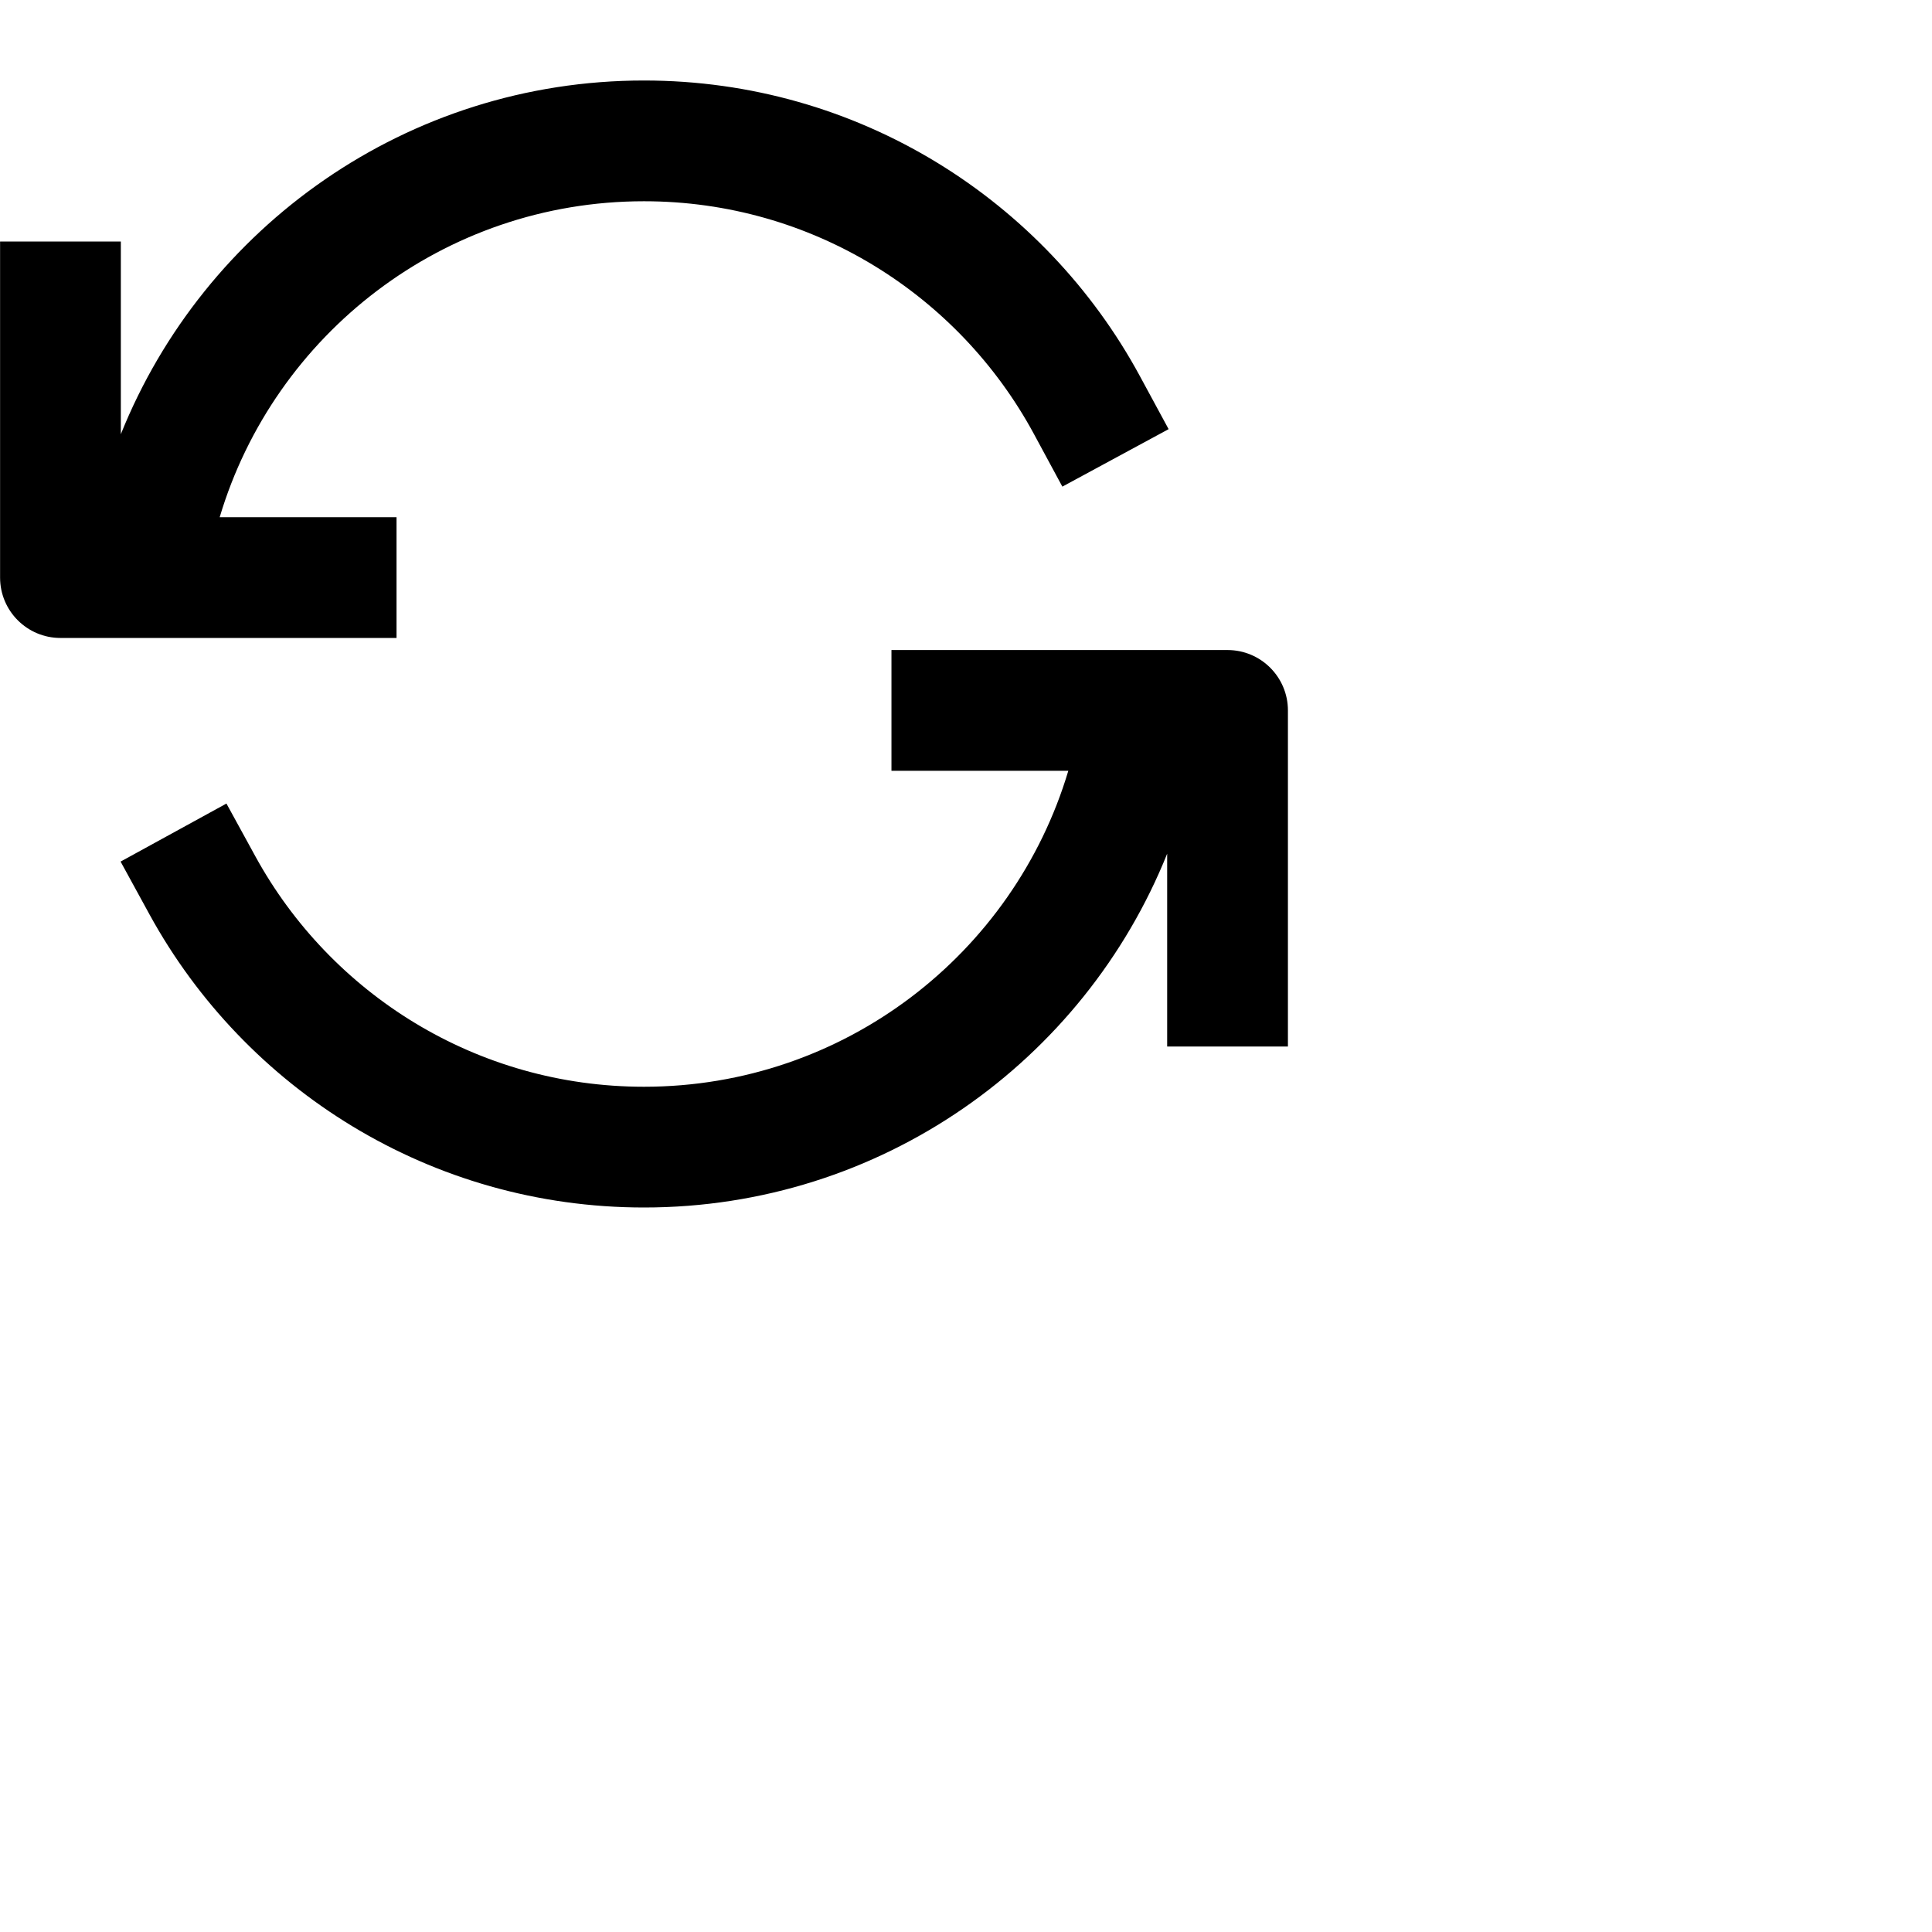 <svg data-testid="geist-icon" height="16" stroke-linejoin="round" style="color: currentColor" viewBox="0 0 24 24" width="16">
                                <path fill-rule="evenodd" clip-rule="evenodd" d="M2.729 6.425C3.406 4.155 5.51 2.5 8 2.5C10.09 2.5 11.909 3.666 12.841 5.386L13.197 6.045L14.517 5.331L14.16 4.672C12.977 2.487 10.662 1 8 1C5.055 1 2.535 2.819 1.501 5.394V3.75V3H0.001V3.75V7.175C0.001 7.589 0.337 7.925 0.751 7.925H4.176H4.926V6.425H4.176H2.729ZM13.271 9.575H11.824H11.074V8.075H11.824H15.249C15.663 8.075 15.999 8.411 15.999 8.825V12.25V13H14.499V12.25V10.605C13.465 13.181 10.946 15 8 15C5.351 15 3.046 13.528 1.858 11.361L1.498 10.703L2.813 9.982L3.173 10.639C4.109 12.346 5.92 13.5 8 13.5C10.49 13.5 12.594 11.845 13.271 9.575Z" fill="currentColor"></path>
                              </svg>